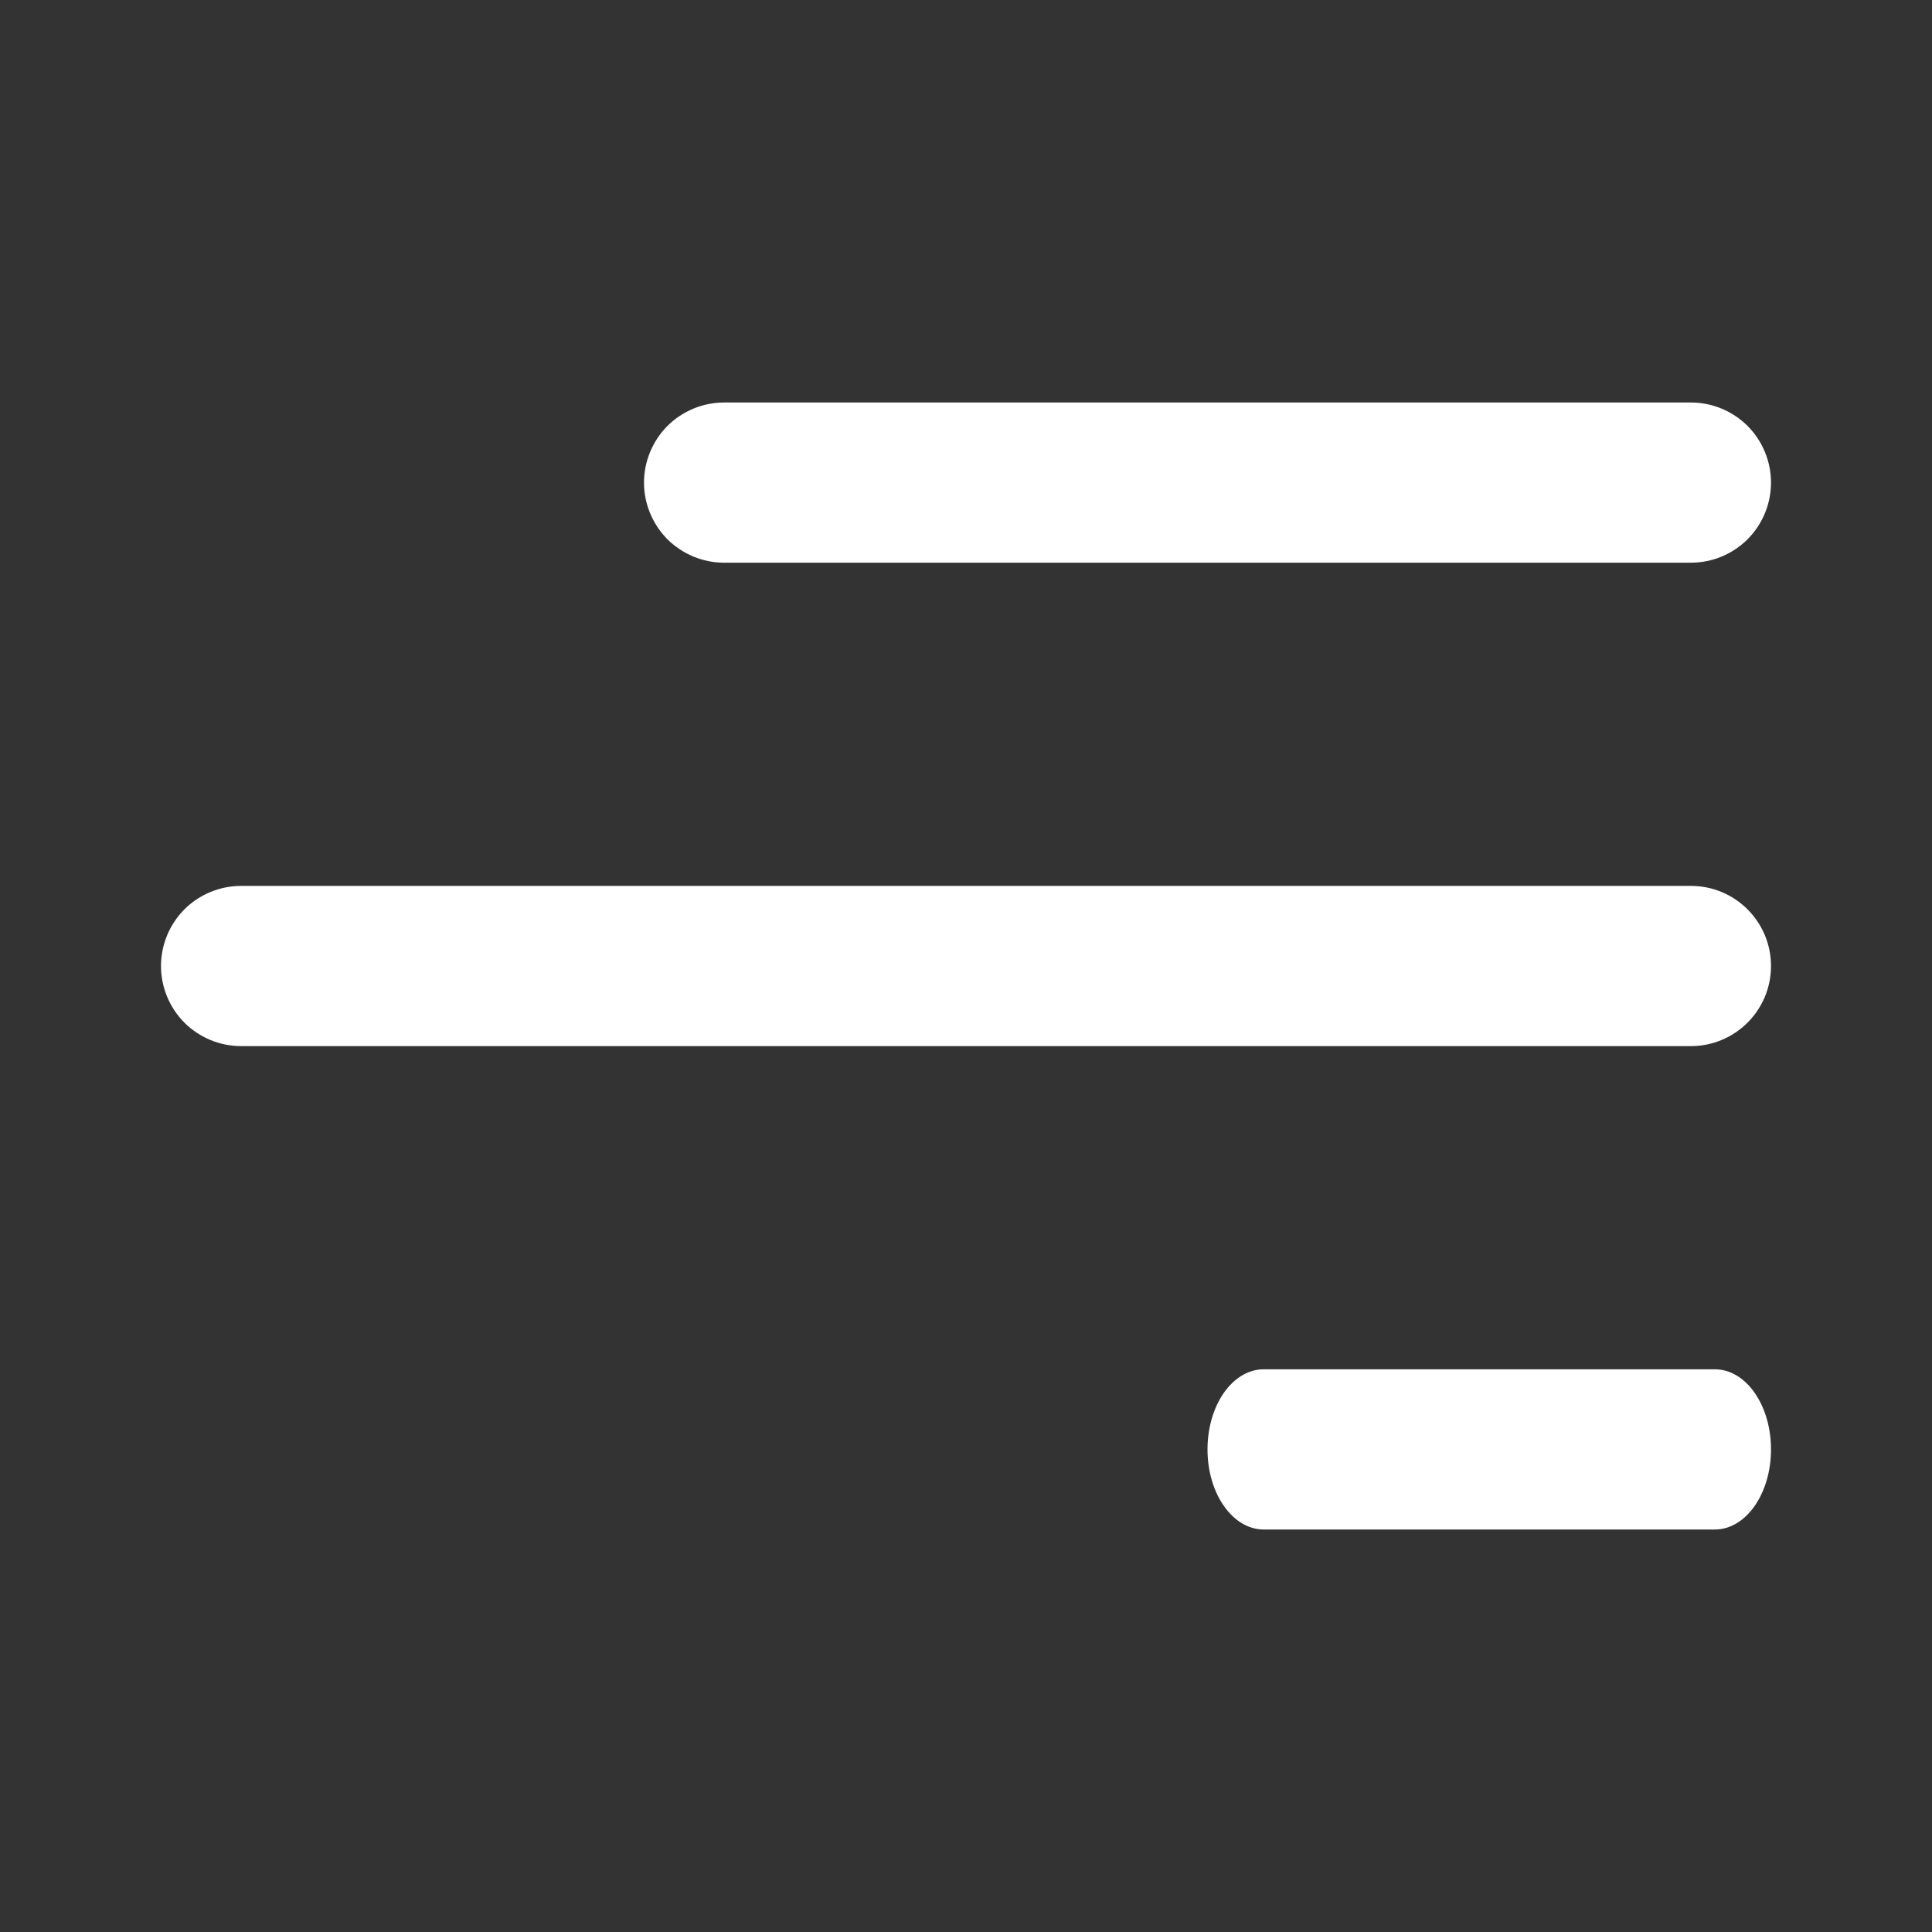 <svg width="24" height="24" viewBox="0 0 24 24" fill="none" xmlns="http://www.w3.org/2000/svg">
<rect x="0" y="0" width="24" height="24" fill="#333333" stroke="none"/>
<path d="M22 12C22 12.55 21.554 12.995 21.005 12.995H2.995C2.731 12.995 2.478 12.89 2.291 12.704C2.105 12.517 2 12.264 2 12C2 11.736 2.105 11.483 2.291 11.296C2.478 11.11 2.731 11.005 2.995 11.005H21.005C21.555 11.005 22 11.451 22 12Z" fill="white"/>
<path d="M21.709 6.699C21.522 6.885 21.269 6.99 21.005 6.99H8.995C8.864 6.99 8.735 6.964 8.614 6.914C8.494 6.864 8.384 6.791 8.291 6.699C8.199 6.606 8.126 6.496 8.076 6.376C8.026 6.255 8 6.126 8 5.995C8 5.864 8.026 5.735 8.076 5.614C8.126 5.494 8.199 5.384 8.291 5.291C8.384 5.199 8.494 5.126 8.614 5.076C8.735 5.026 8.864 5 8.995 5H21.005C21.269 5 21.522 5.105 21.709 5.291C21.895 5.478 22 5.731 22 5.995C22 6.259 21.895 6.512 21.709 6.699Z" fill="white"/>
<path d="M21.303 19C21.688 19 22 18.555 22 18.005C22 17.455 21.689 17.01 21.303 17.01H15.697C15.512 17.01 15.335 17.115 15.204 17.301C15.073 17.488 15 17.741 15 18.005C15 18.269 15.073 18.522 15.204 18.708C15.335 18.895 15.512 19 15.697 19H21.303Z" fill="white"/>
</svg>
